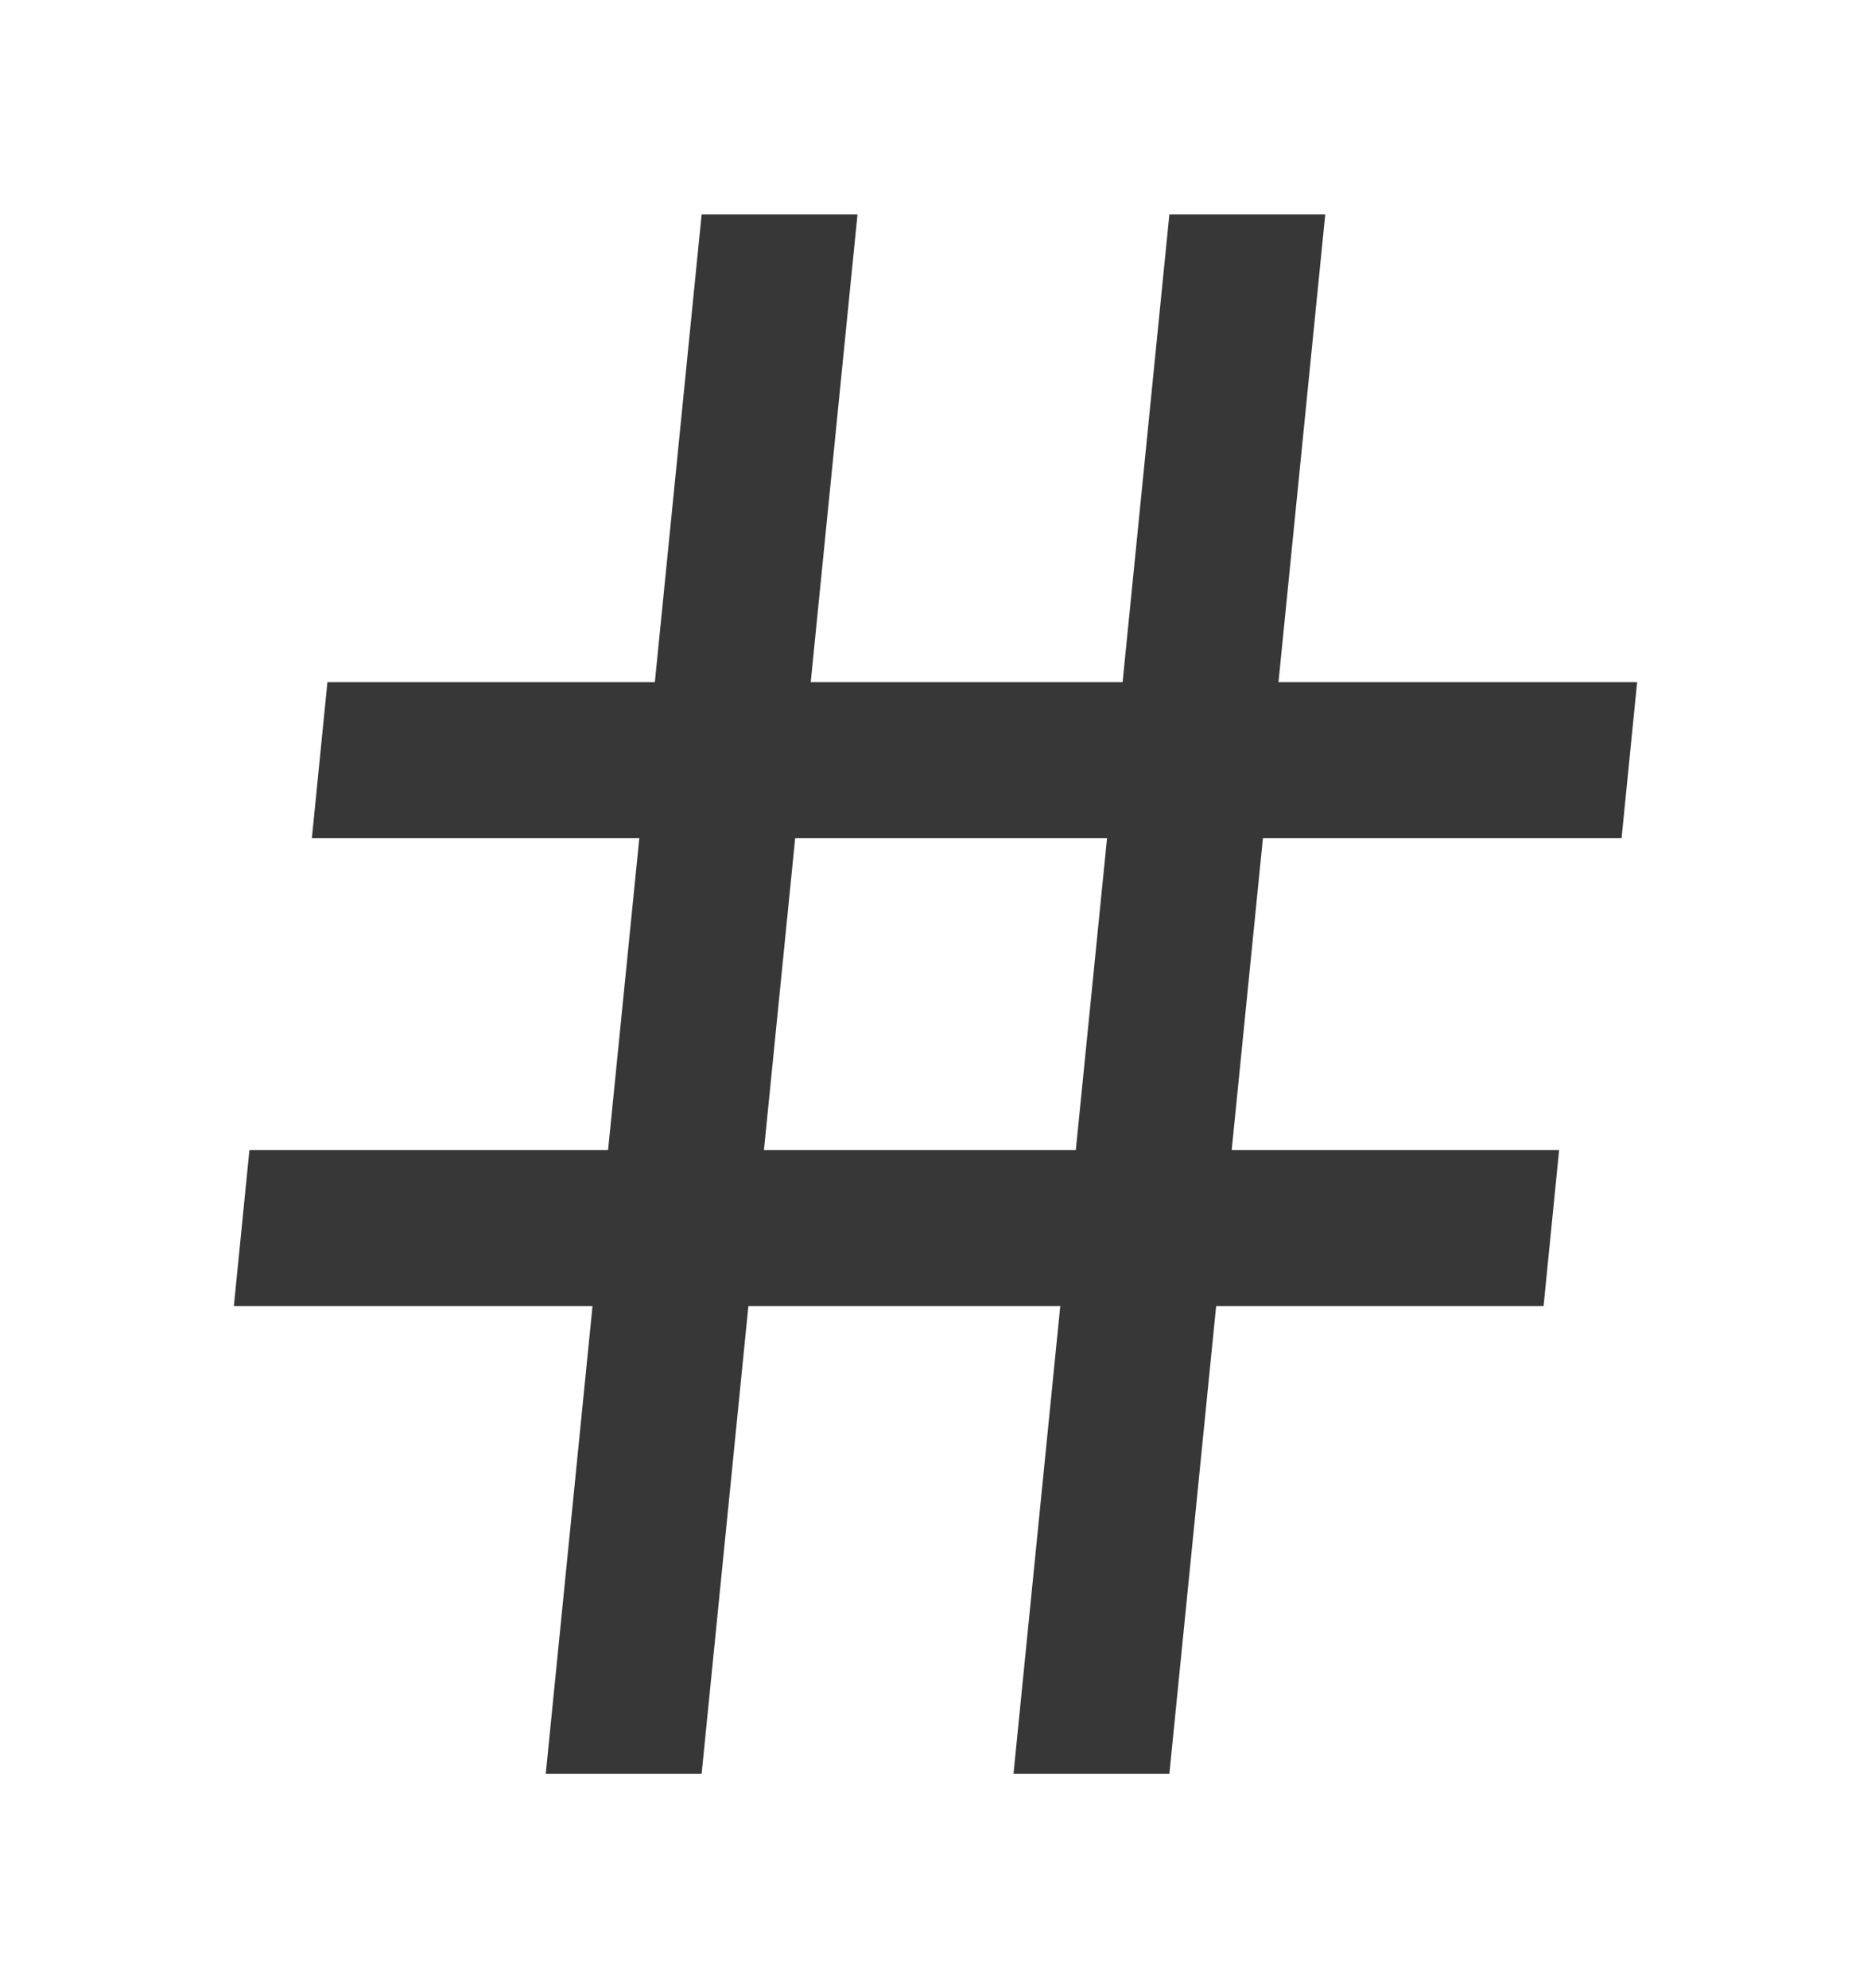 <svg width="16" height="17" viewBox="0 0 16 17" fill="none" xmlns="http://www.w3.org/2000/svg">
<path fill-rule="evenodd" clip-rule="evenodd" d="M7.333 1.833H6L5.6 5.833H2.8L2.667 7.167H5.467L5.2 9.833H2.133L2 11.167H5.067L4.667 15.167H6L6.4 11.167H9.067L8.667 15.167H10L10.4 11.167H13.2L13.333 9.833H10.533L10.8 7.167H13.867L14 5.833H10.933L11.333 1.833H10L9.6 5.833H6.933L7.333 1.833ZM6.8 7.167L6.533 9.833H9.2L9.467 7.167H6.8Z" fill="#373737"/>
</svg>
